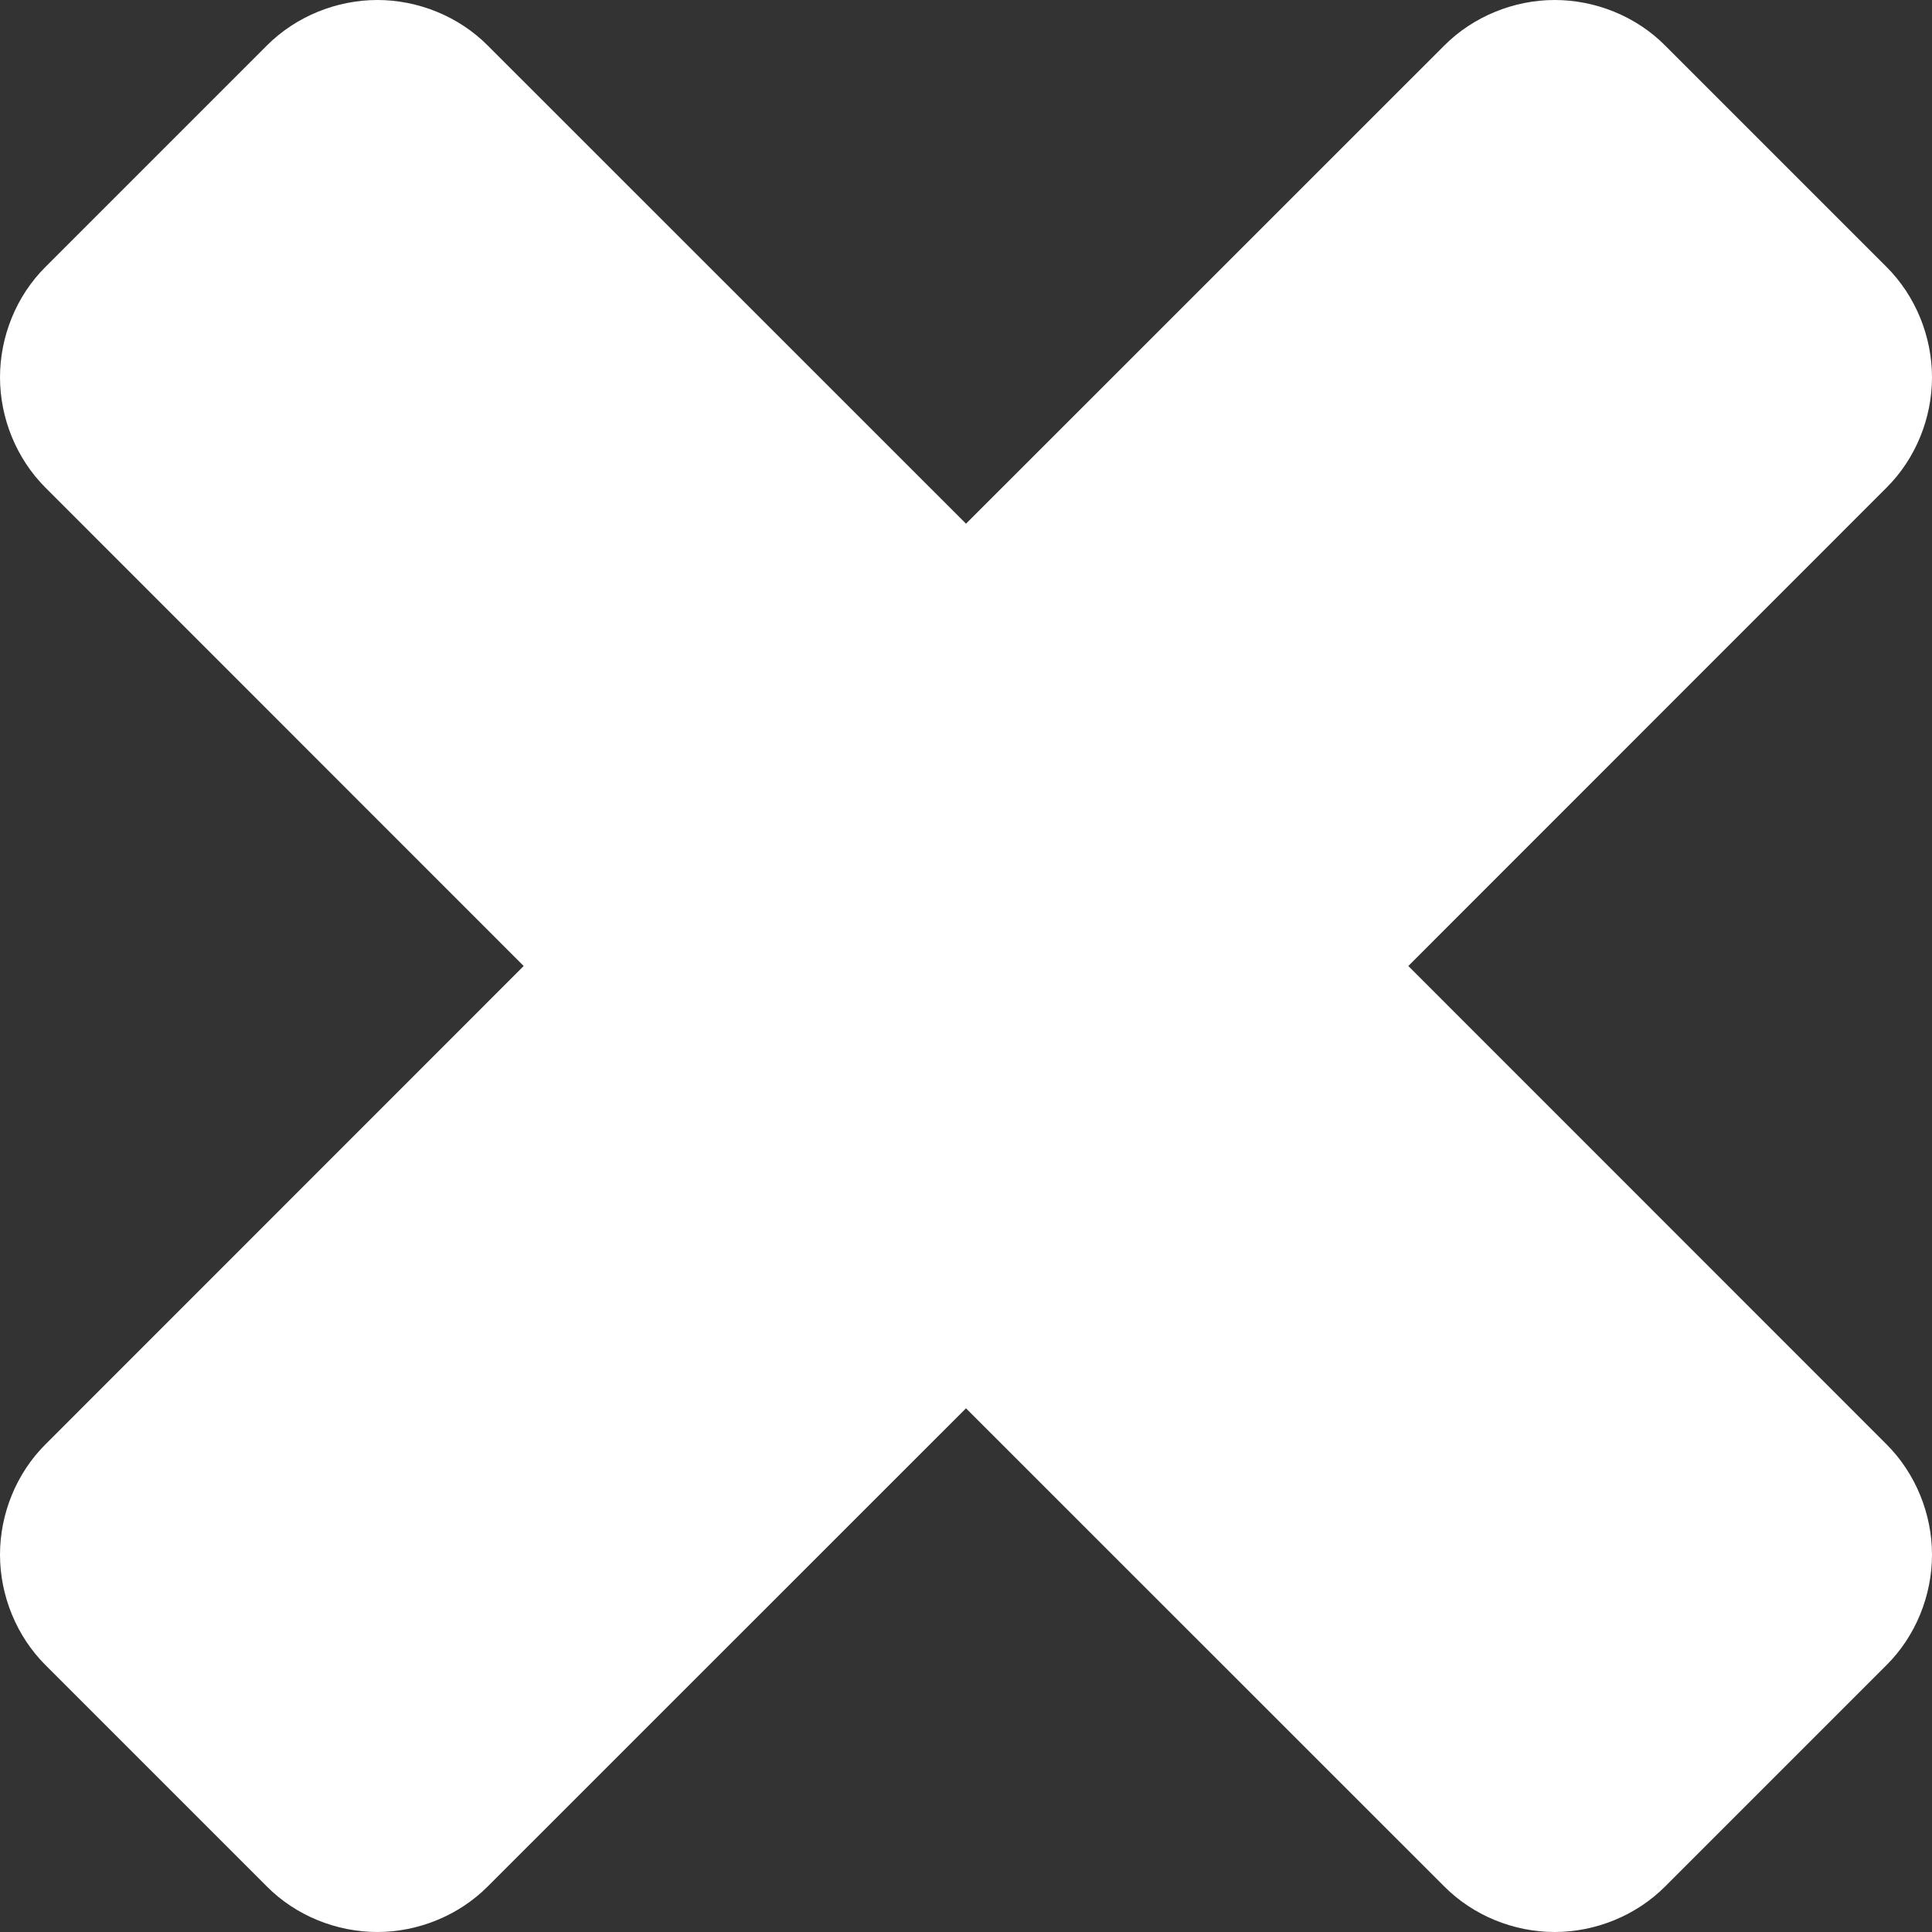 <?xml version="1.0" encoding="UTF-8"?>
<svg width="16px" height="16px" viewBox="0 0 16 16" version="1.1" xmlns="http://www.w3.org/2000/svg" xmlns:xlink="http://www.w3.org/1999/xlink">
    <rect x="0" y="0" width="16" height="16" fill="#333333" stroke="none"/>
    <!-- Generator: Sketch 41.2 (35397) - http://www.bohemiancoding.com/sketch -->
    <title>Shape</title>
    <desc>Created with Sketch.</desc>
    <defs></defs>
    <g id="Page-1" stroke="none" stroke-width="1" fill="none" fill-rule="evenodd">
        <path d="M16,12.875 C16,13.212 15.866,13.549 15.622,13.791 L13.791,15.622 C13.549,15.865 13.212,16 12.875,16 C12.539,16 12.202,15.866 11.96,15.622 L8,11.663 L4.04,15.622 C3.798,15.865 3.461,16 3.125,16 C2.788,16 2.451,15.866 2.209,15.622 L0.378,13.791 C0.135,13.549 0,13.212 0,12.875 C0,12.539 0.134,12.202 0.378,11.96 L4.337,8 L0.378,4.04 C0.135,3.798 0,3.461 0,3.125 C0,2.788 0.134,2.451 0.378,2.209 L2.209,0.378 C2.451,0.135 2.788,0 3.125,0 C3.461,0 3.798,0.134 4.04,0.378 L8,4.337 L11.96,0.378 C12.202,0.135 12.539,7.65588553e-16 12.875,7.65588553e-16 C13.212,7.65588553e-16 13.549,0.134 13.791,0.378 L15.622,2.209 C15.865,2.451 16,2.788 16,3.125 C16,3.461 15.866,3.798 15.622,4.04 L11.663,8 L15.622,11.96 C15.865,12.202 16,12.539 16,12.875 L16,12.875 Z" id="Shape" fill="#FFFFFF"></path>
    </g>
</svg>